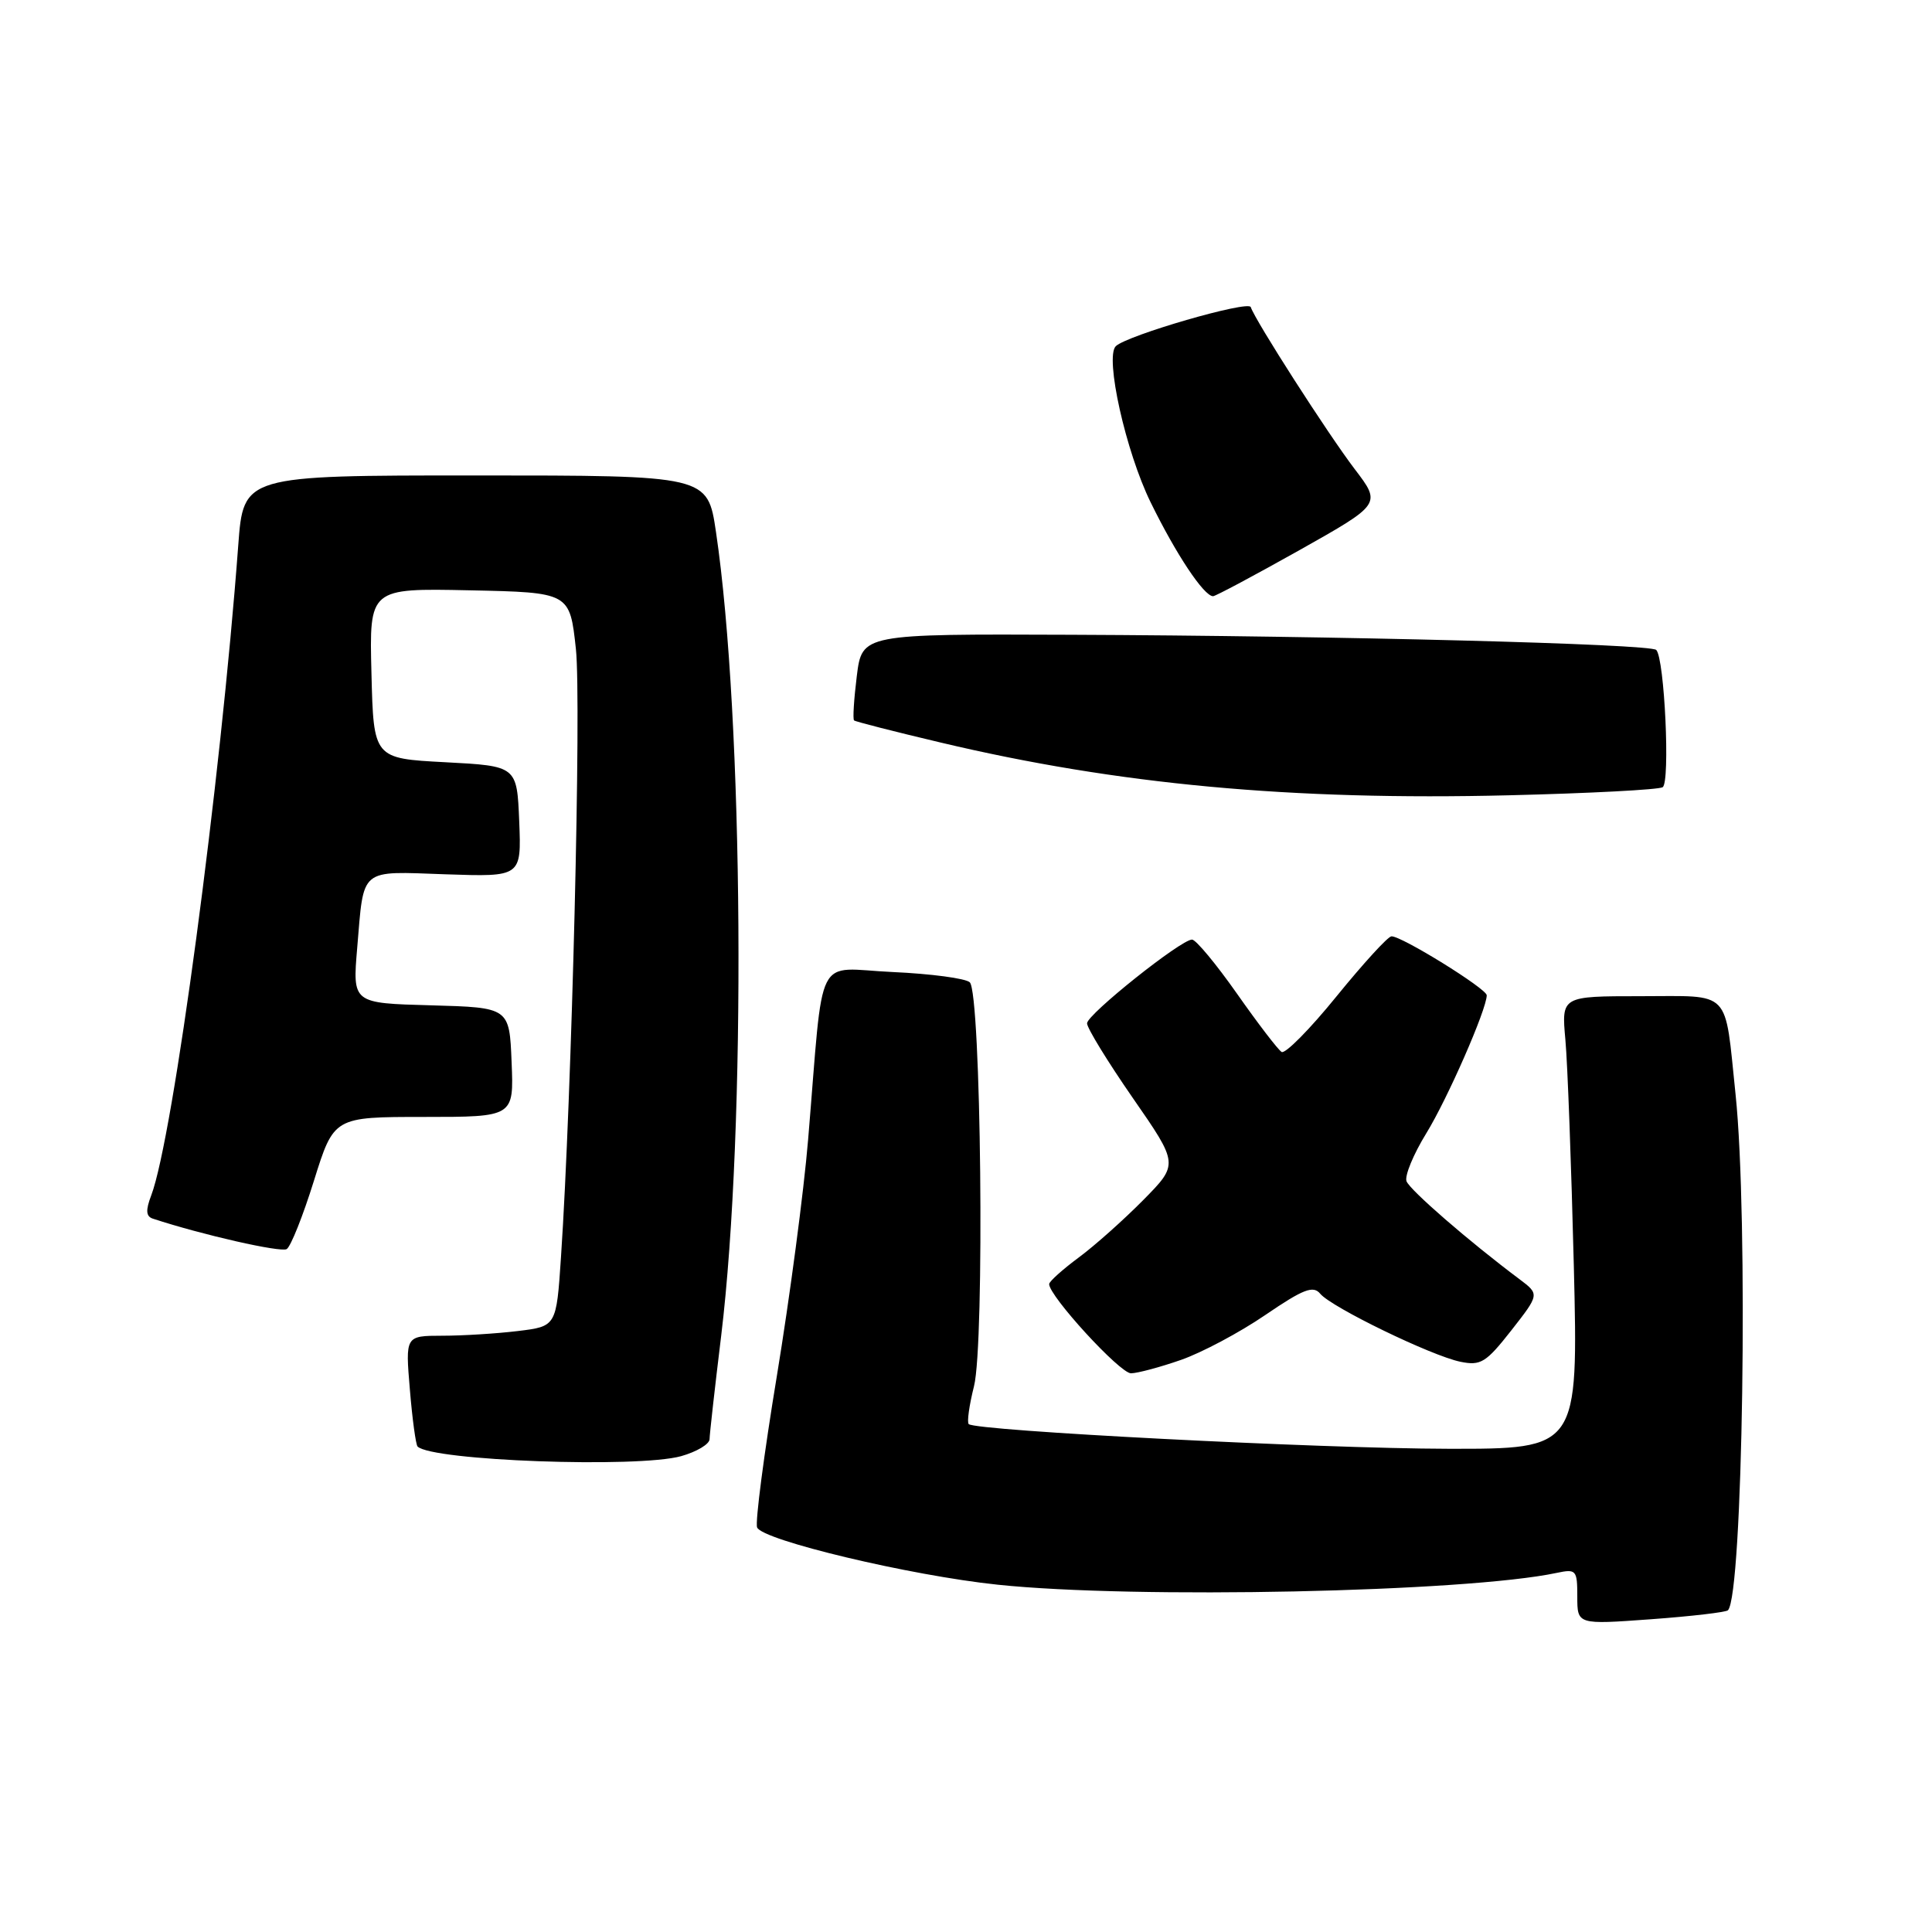 <?xml version="1.0" encoding="UTF-8" standalone="no"?>
<!DOCTYPE svg PUBLIC "-//W3C//DTD SVG 1.1//EN" "http://www.w3.org/Graphics/SVG/1.1/DTD/svg11.dtd" >
<svg xmlns="http://www.w3.org/2000/svg" xmlns:xlink="http://www.w3.org/1999/xlink" version="1.1" viewBox="0 0 256 256">
 <g >
 <path fill="currentColor"
d=" M 228.96 213.37 C 230.94 211.40 231.68 161.27 229.97 145.00 C 228.49 130.90 229.56 132.00 217.38 132.00 C 206.90 132.00 206.90 132.00 207.42 137.75 C 207.71 140.91 208.21 154.41 208.54 167.75 C 209.13 192.00 209.13 192.00 191.82 191.97 C 174.83 191.94 129.26 189.59 128.36 188.70 C 128.11 188.45 128.43 186.19 129.06 183.68 C 130.49 178.01 130.00 131.57 128.50 130.16 C 127.95 129.64 123.36 129.03 118.30 128.80 C 107.80 128.33 109.21 125.55 107.08 151.00 C 106.51 157.88 104.64 171.97 102.94 182.31 C 101.23 192.66 100.05 201.70 100.32 202.39 C 100.97 204.08 120.61 208.77 132.19 209.98 C 150.30 211.89 194.25 210.97 206.25 208.42 C 208.86 207.87 209.00 208.03 209.00 211.56 C 209.00 215.27 209.00 215.27 218.74 214.56 C 224.10 214.17 228.70 213.63 228.96 213.37 Z  M 90.25 192.95 C 92.31 192.37 94.01 191.36 94.02 190.70 C 94.03 190.04 94.72 183.88 95.56 177.00 C 98.89 149.50 98.54 95.15 94.87 70.48 C 93.76 63.00 93.76 63.00 63.01 63.00 C 32.26 63.00 32.26 63.00 31.57 72.25 C 29.23 103.74 22.93 150.80 20.04 158.39 C 19.28 160.38 19.34 161.18 20.26 161.48 C 26.77 163.62 37.21 165.99 37.99 165.51 C 38.53 165.17 40.15 161.10 41.60 156.45 C 44.24 148.00 44.24 148.00 56.16 148.00 C 68.09 148.00 68.09 148.00 67.79 140.75 C 67.50 133.50 67.50 133.50 57.11 133.21 C 46.71 132.93 46.71 132.93 47.33 125.61 C 48.24 114.85 47.52 115.45 59.06 115.85 C 69.09 116.19 69.09 116.19 68.80 108.85 C 68.50 101.50 68.50 101.50 59.00 101.00 C 49.50 100.50 49.50 100.50 49.22 89.22 C 48.93 77.94 48.93 77.94 62.22 78.22 C 75.50 78.50 75.50 78.50 76.31 86.00 C 77.05 92.91 75.77 145.19 74.33 166.63 C 73.72 175.75 73.72 175.75 68.61 176.37 C 65.80 176.71 61.30 176.99 58.60 176.99 C 53.71 177.00 53.71 177.00 54.31 184.12 C 54.63 188.03 55.10 191.43 55.33 191.67 C 57.22 193.56 84.46 194.55 90.25 192.95 Z  M 156.50 180.19 C 159.25 179.23 164.27 176.56 167.65 174.25 C 172.71 170.80 174.01 170.30 174.94 171.43 C 176.44 173.23 189.67 179.65 193.51 180.44 C 196.21 180.99 196.90 180.56 200.26 176.28 C 204.00 171.50 204.00 171.50 201.34 169.50 C 194.67 164.51 186.82 157.70 186.37 156.52 C 186.10 155.81 187.28 152.95 188.99 150.17 C 191.80 145.60 197.00 133.73 197.00 131.88 C 197.00 131.01 185.63 123.97 184.37 124.07 C 183.89 124.10 180.62 127.69 177.09 132.03 C 173.57 136.37 170.30 139.68 169.82 139.39 C 169.34 139.09 166.68 135.62 163.91 131.67 C 161.14 127.73 158.46 124.50 157.95 124.50 C 156.48 124.50 144.08 134.39 144.04 135.59 C 144.02 136.19 146.74 140.63 150.09 145.47 C 156.18 154.25 156.18 154.25 151.50 159.00 C 148.92 161.61 145.07 165.05 142.93 166.63 C 140.80 168.21 139.04 169.79 139.02 170.14 C 138.97 171.69 148.41 182.00 149.87 181.97 C 150.77 181.95 153.75 181.15 156.50 180.19 Z  M 220.31 104.31 C 221.33 103.68 220.56 87.23 219.46 86.12 C 218.66 85.32 177.29 84.25 141.87 84.11 C 114.23 84.00 114.23 84.00 113.53 89.58 C 113.15 92.66 112.98 95.30 113.17 95.46 C 113.35 95.62 118.51 96.94 124.64 98.39 C 148.06 103.95 171.15 106.09 199.92 105.38 C 210.60 105.12 219.78 104.64 220.31 104.31 Z  M 172.18 72.90 C 183.04 66.79 183.04 66.79 179.50 62.15 C 175.92 57.44 166.34 42.51 165.73 40.69 C 165.42 39.77 149.34 44.43 147.85 45.87 C 146.37 47.31 149.17 59.85 152.47 66.57 C 155.83 73.44 159.53 79.00 160.74 79.00 C 161.06 79.00 166.21 76.25 172.18 72.90 Z "/>
</g>
</svg>